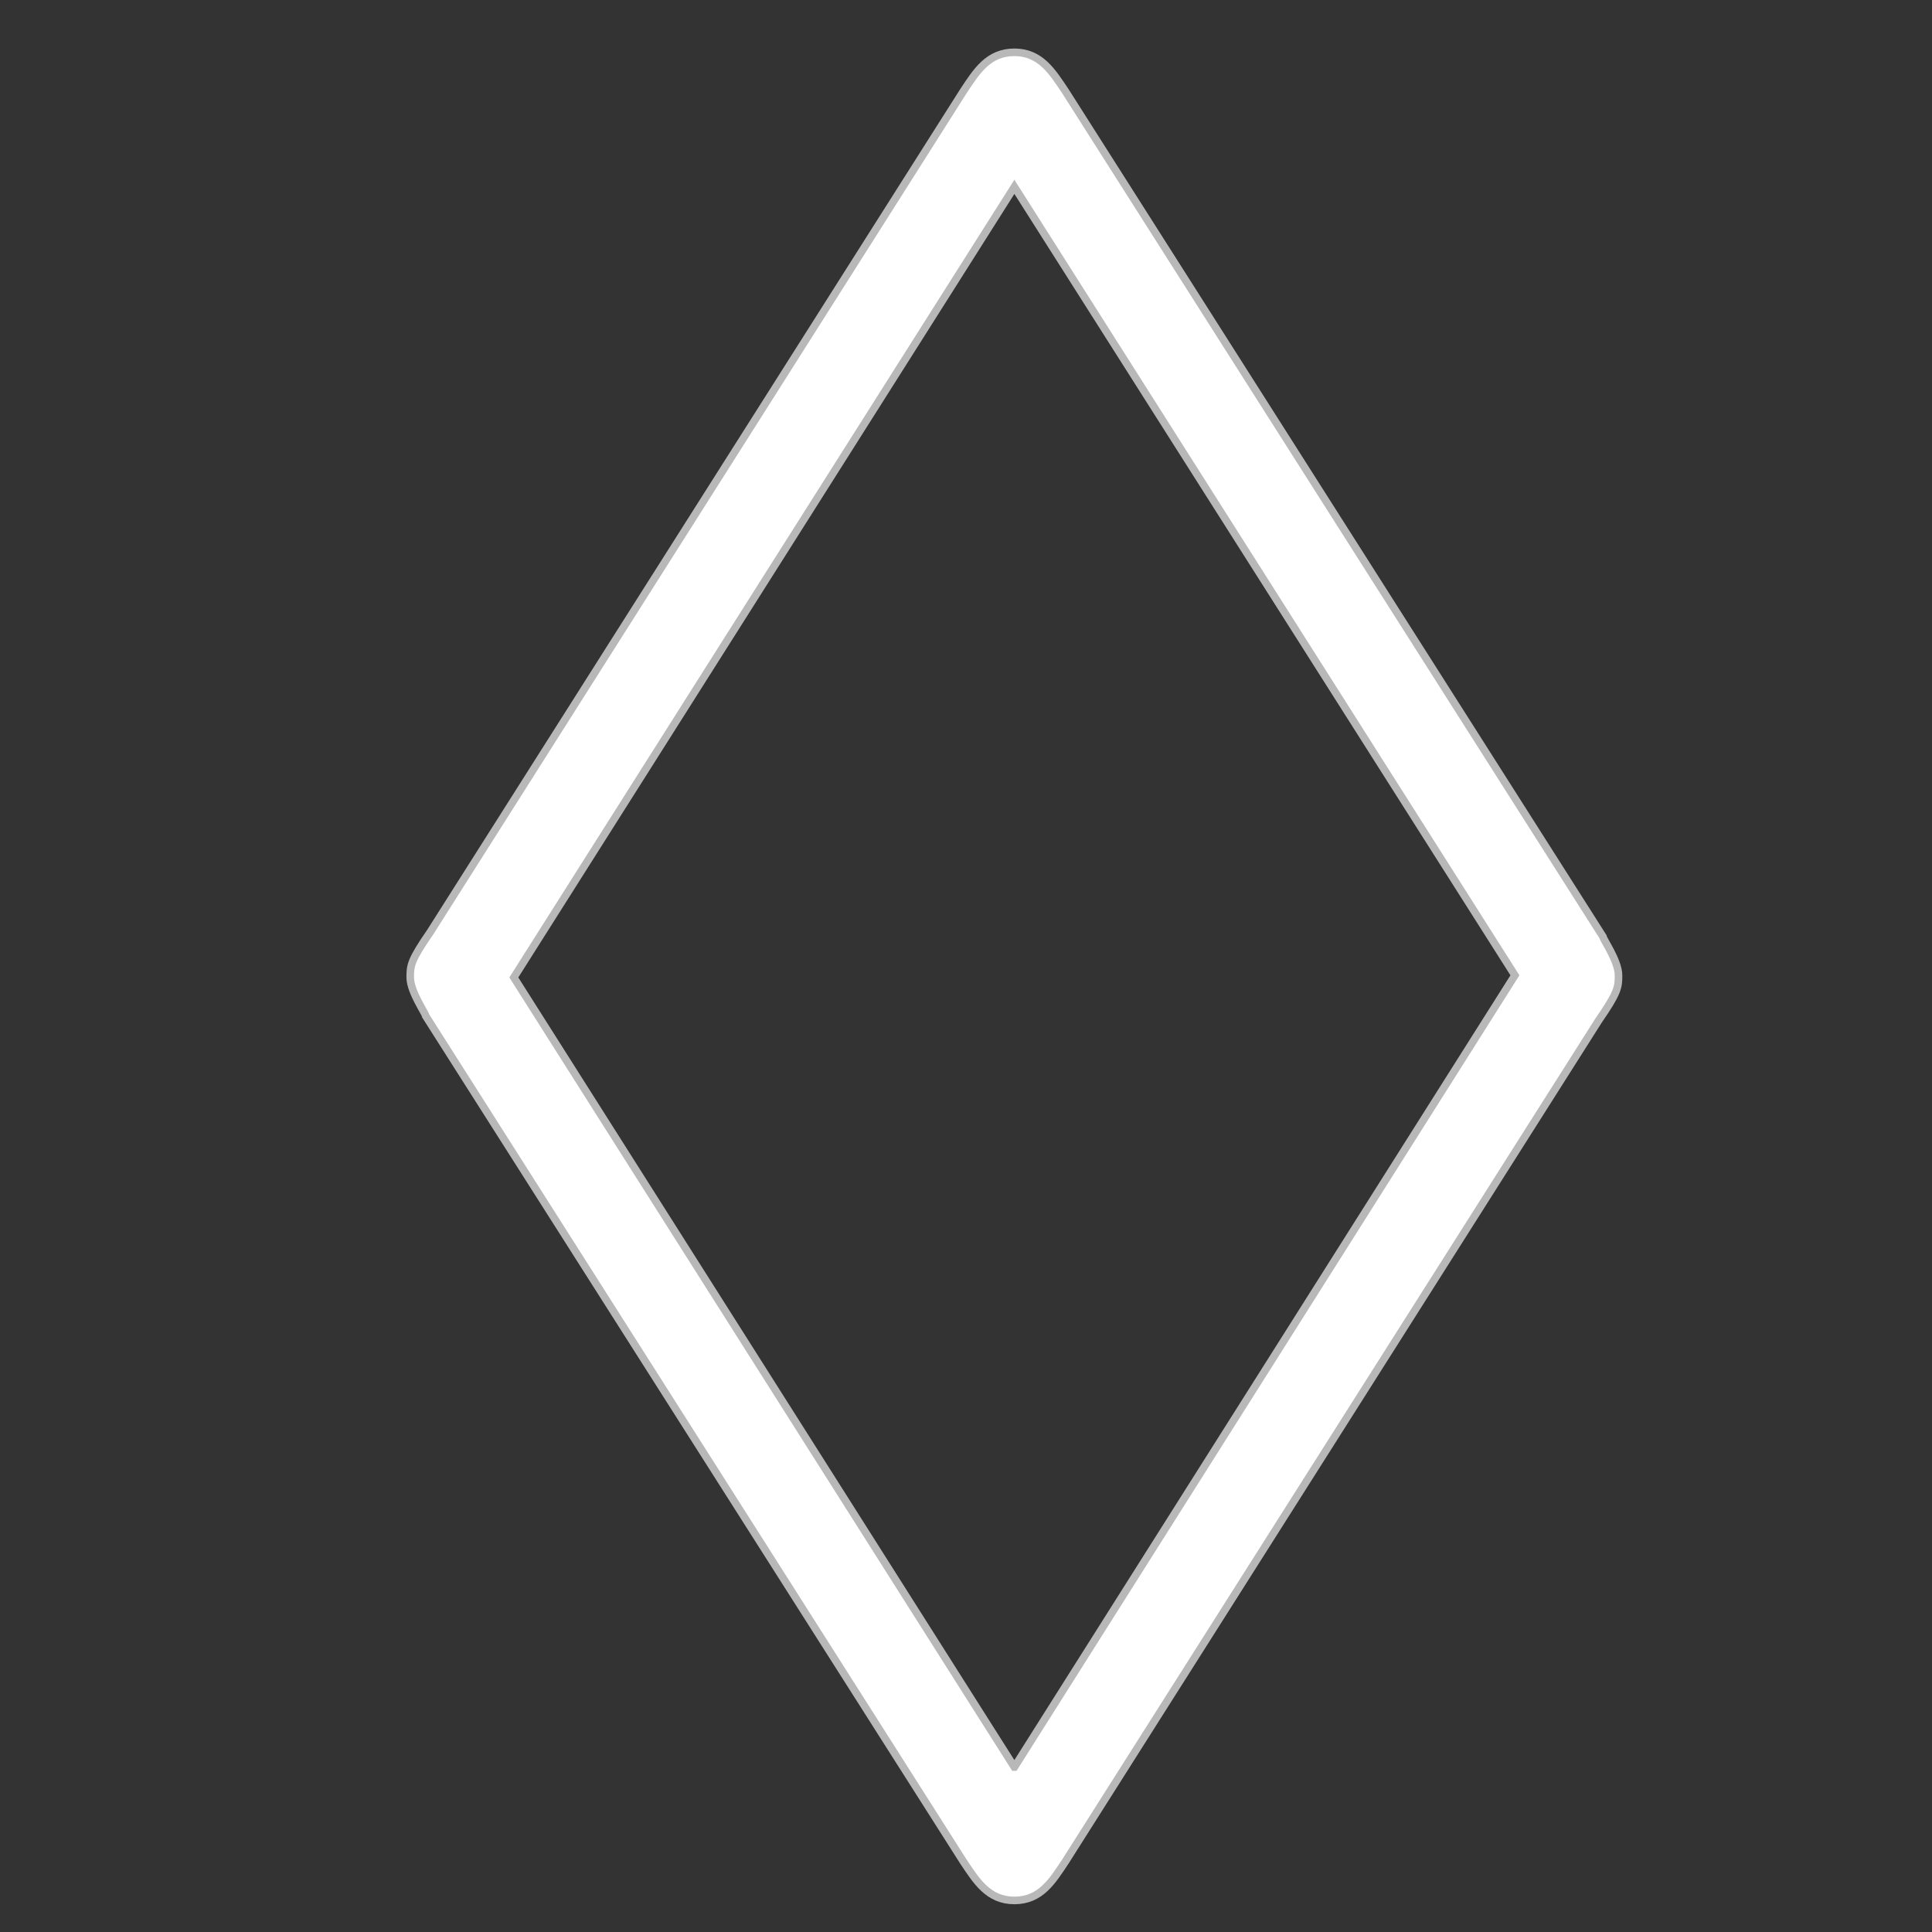 <?xml version="1.0" encoding="UTF-8" standalone="no"?>
<!-- This file was generated by dvisvgm 1.9.2 -->

<svg
   xmlns:dc="http://purl.org/dc/elements/1.1/"
   xmlns:cc="http://creativecommons.org/ns#"
   xmlns:rdf="http://www.w3.org/1999/02/22-rdf-syntax-ns#"
   xmlns:svg="http://www.w3.org/2000/svg"
   xmlns="http://www.w3.org/2000/svg"
   xmlns:sodipodi="http://sodipodi.sourceforge.net/DTD/sodipodi-0.dtd"
   xmlns:inkscape="http://www.inkscape.org/namespaces/inkscape"
   height="20"
   version="1.1"
   viewBox="37 59.355 13.5 13.5"
   width="20"
   id="svg11"
   sodipodi:docname="Diamond.svg"
   inkscape:version="0.92.3 (2405546, 2018-03-11)">
  <rect x="37" y="59.355" width="13.5" height="13.5" fill="#333333" stroke="none"/>
  <sodipodi:namedview
     pagecolor="#ffffff"
     bordercolor="#666666"
     borderopacity="1"
     objecttolerance="10"
     gridtolerance="10"
     guidetolerance="10"
     inkscape:pageopacity="0"
     inkscape:pageshadow="2"
     inkscape:window-width="1920"
     inkscape:window-height="1130"
     id="namedview13"
     showgrid="false"
     inkscape:zoom="9.8551245"
     inkscape:cx="-11.850488"
     inkscape:cy="11.973466"
     inkscape:window-x="0"
     inkscape:window-y="0"
     inkscape:window-maximized="1"
     inkscape:current-layer="svg11"
     units="px" />
  <defs
     id="defs2" />
  <path
     inkscape:connector-curvature="0"
     id="path4"
     d="m 48.147,66.473 c 0.136,-0.197 0.136,-0.227 0.136,-0.303 0,-0.091 -0.106,-0.242 -0.106,-0.258 l -3.756,-5.907 c -0.091,-0.136 -0.167,-0.258 -0.333,-0.258 -0.167,0 -0.242,0.121 -0.333,0.258 l -3.726,5.877 c -0.136,0.197 -0.136,0.227 -0.136,0.303 0,0.091 0.106,0.242 0.106,0.258 l 3.756,5.907 c 0.091,0.136 0.167,0.258 0.333,0.258 0.167,0 0.242,-0.121 0.333,-0.258 z m -7.588,-0.288 3.529,-5.574 3.529,5.559 -3.514,5.559 h -0.03 z"
     style="opacity:1;fill:#ffffff;fill-opacity:1;stroke:#ffffff;stroke-width:0.106;stroke-miterlimit:4;stroke-dasharray:none;stroke-opacity:0.65" />
</svg>
